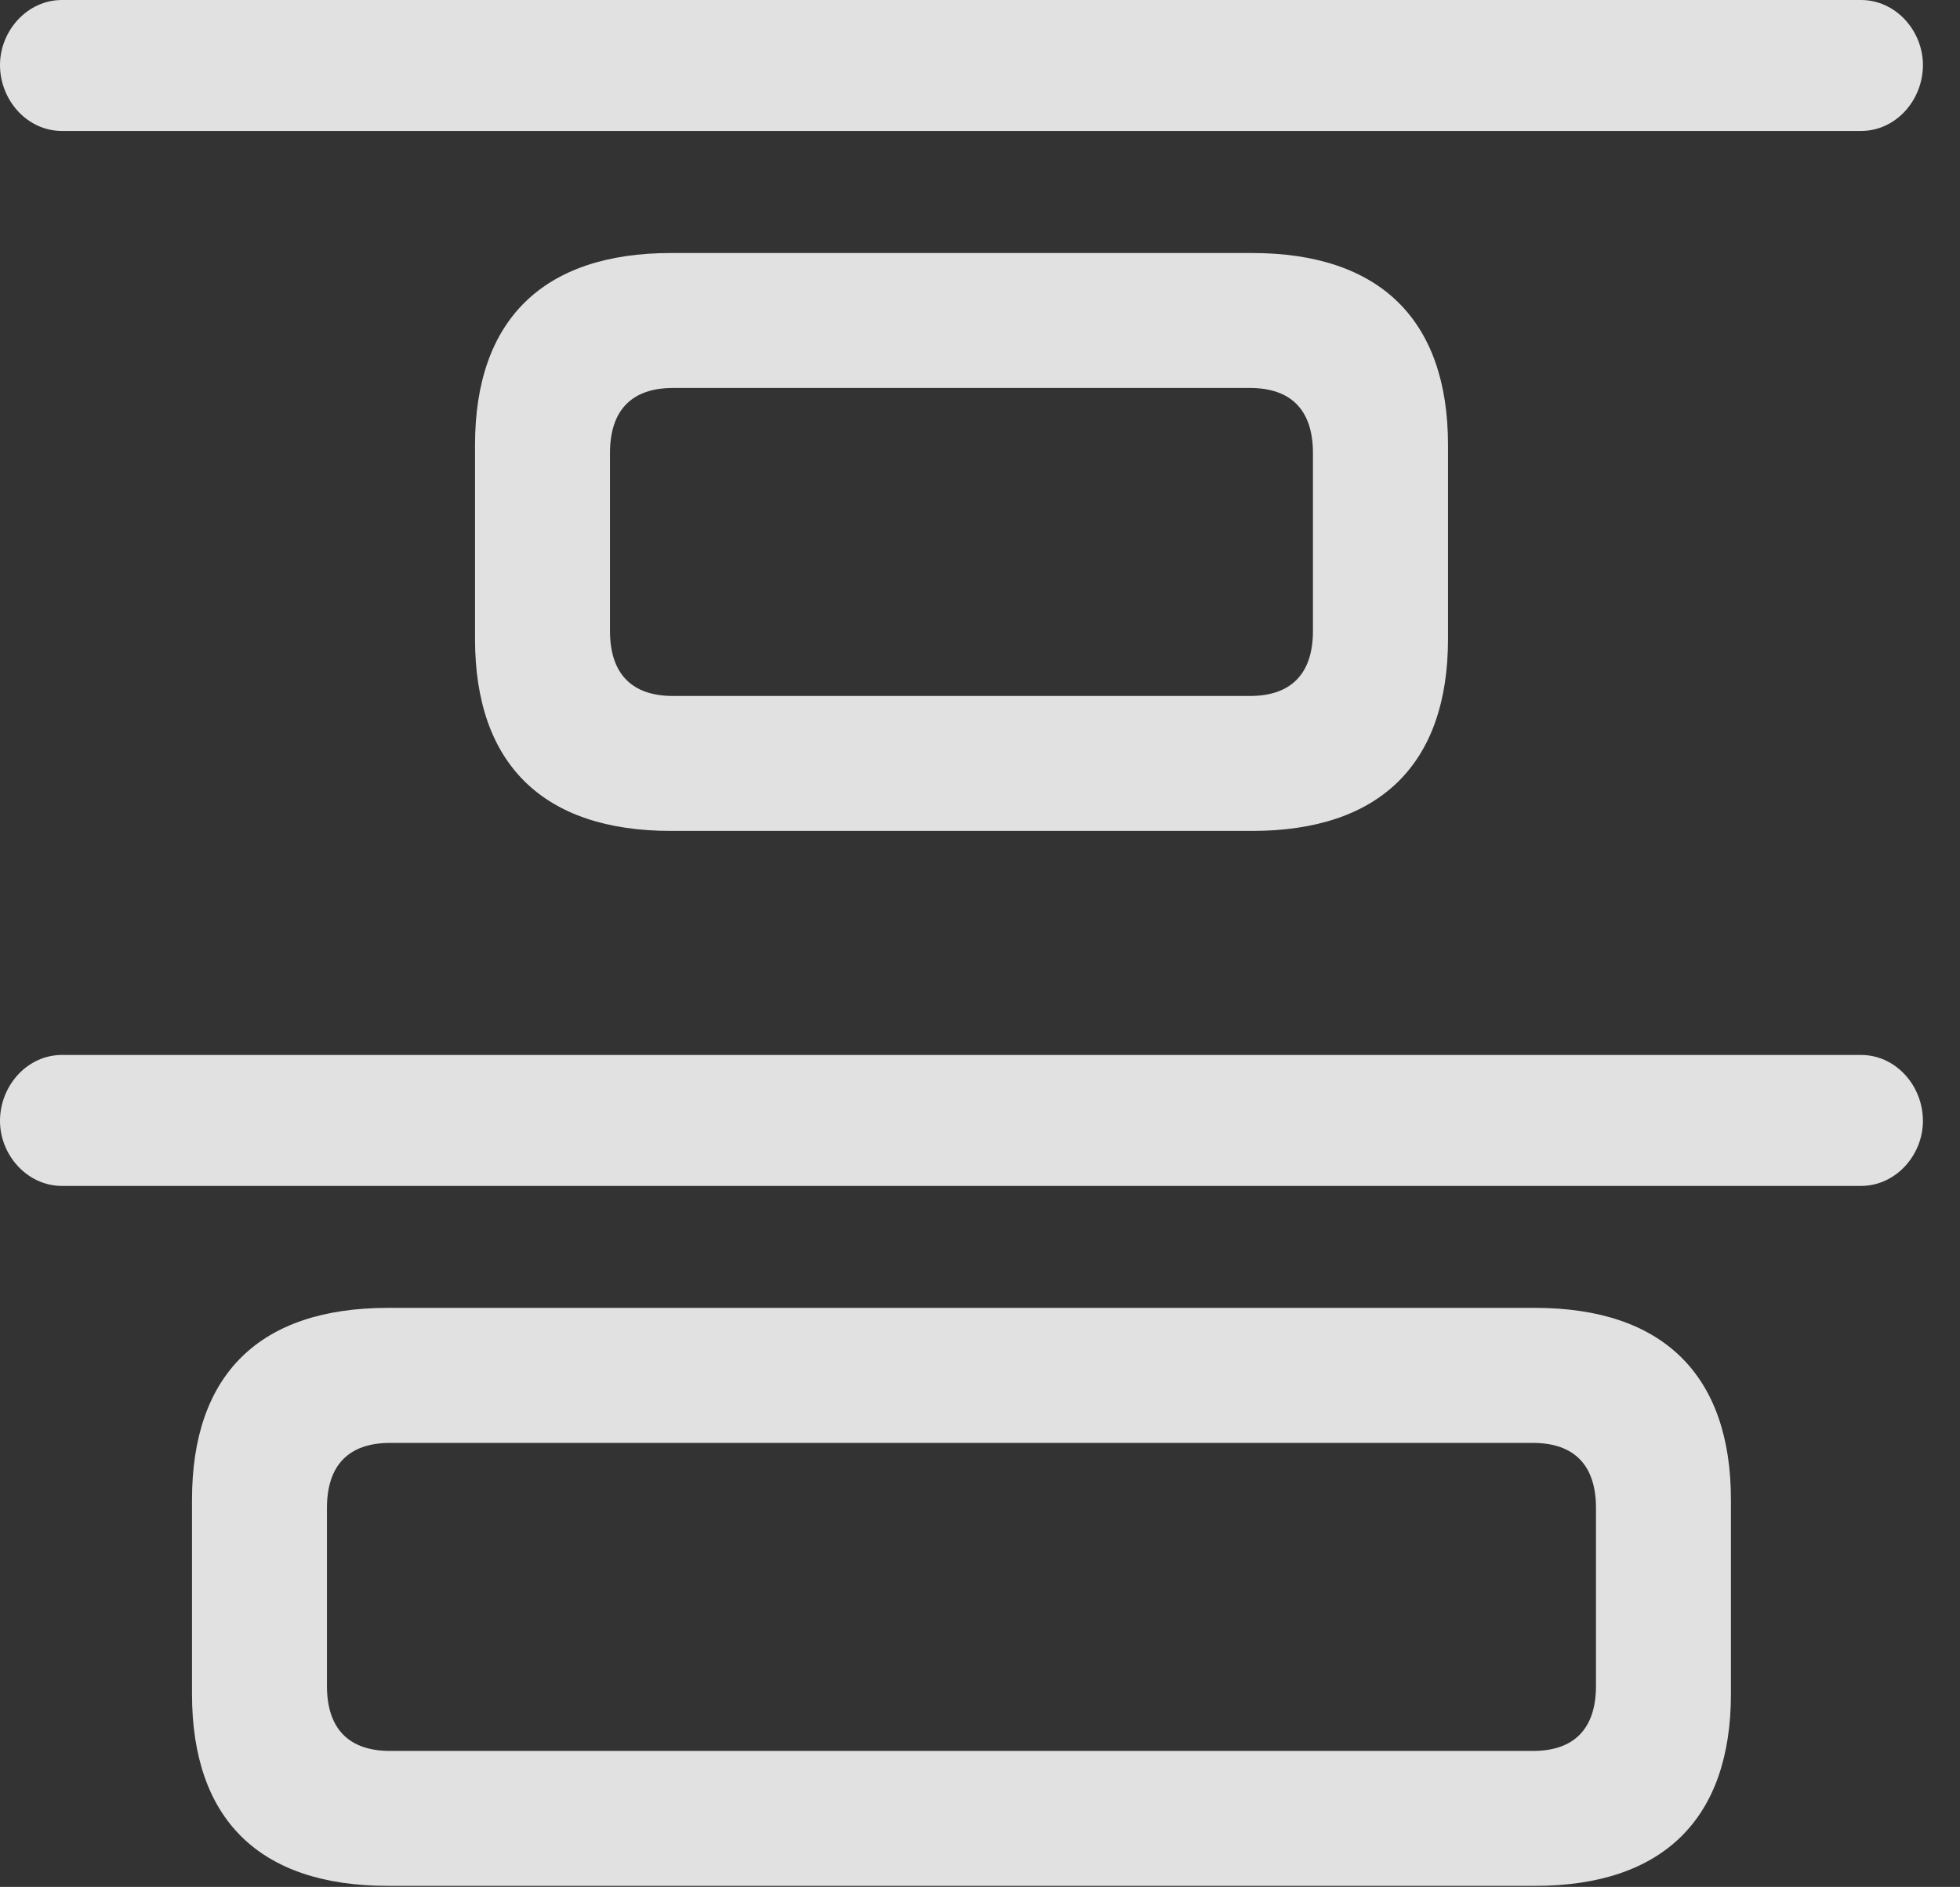 <?xml version="1.0" encoding="UTF-8"?>
<!--Generator: Apple Native CoreSVG 341-->
<!DOCTYPE svg
PUBLIC "-//W3C//DTD SVG 1.1//EN"
       "http://www.w3.org/Graphics/SVG/1.1/DTD/svg11.dtd">
<svg version="1.1" xmlns="http://www.w3.org/2000/svg" xmlns:xlink="http://www.w3.org/1999/xlink" viewBox="0 0 19.141 18.428">
 <rect x="0" y="0" width="19.141" height="18.428" fill="#333333" stroke="none"/>
 <g>
  <rect height="18.428" opacity="0" width="19.141" x="0" y="0"/>
  <path d="M6.553 8.115L12.227 8.115C13.477 8.115 14.141 7.461 14.141 6.24L14.141 4.346C14.141 3.125 13.477 2.471 12.227 2.471L6.553 2.471C5.303 2.471 4.639 3.125 4.639 4.346L4.639 6.24C4.639 7.461 5.303 8.115 6.553 8.115ZM6.572 6.797C6.172 6.797 5.957 6.582 5.957 6.162L5.957 4.424C5.957 4.004 6.172 3.789 6.572 3.789L12.207 3.789C12.607 3.789 12.822 4.004 12.822 4.424L12.822 6.162C12.822 6.582 12.607 6.797 12.207 6.797ZM3.789 18.418L14.99 18.418C16.24 18.418 16.904 17.764 16.904 16.543L16.904 14.648C16.904 13.428 16.24 12.773 14.99 12.773L3.789 12.773C2.529 12.773 1.875 13.428 1.875 14.648L1.875 16.543C1.875 17.764 2.529 18.418 3.789 18.418ZM3.809 17.1C3.408 17.1 3.193 16.885 3.193 16.465L3.193 14.727C3.193 14.307 3.408 14.092 3.809 14.092L14.971 14.092C15.371 14.092 15.586 14.307 15.586 14.727L15.586 16.465C15.586 16.885 15.371 17.1 14.971 17.1Z" fill="white" fill-opacity="0.85"/>
  <path d="M0.605 1.279L18.174 1.279C18.516 1.279 18.779 0.977 18.779 0.635C18.779 0.303 18.516 0 18.174 0L0.605 0C0.264 0 0 0.303 0 0.635C0 0.977 0.264 1.279 0.605 1.279ZM0.605 11.582L18.174 11.582C18.516 11.582 18.779 11.279 18.779 10.947C18.779 10.605 18.516 10.303 18.174 10.303L0.605 10.303C0.264 10.303 0 10.605 0 10.947C0 11.279 0.264 11.582 0.605 11.582Z" fill="white" fill-opacity="0.85"/>
 </g>
</svg>
